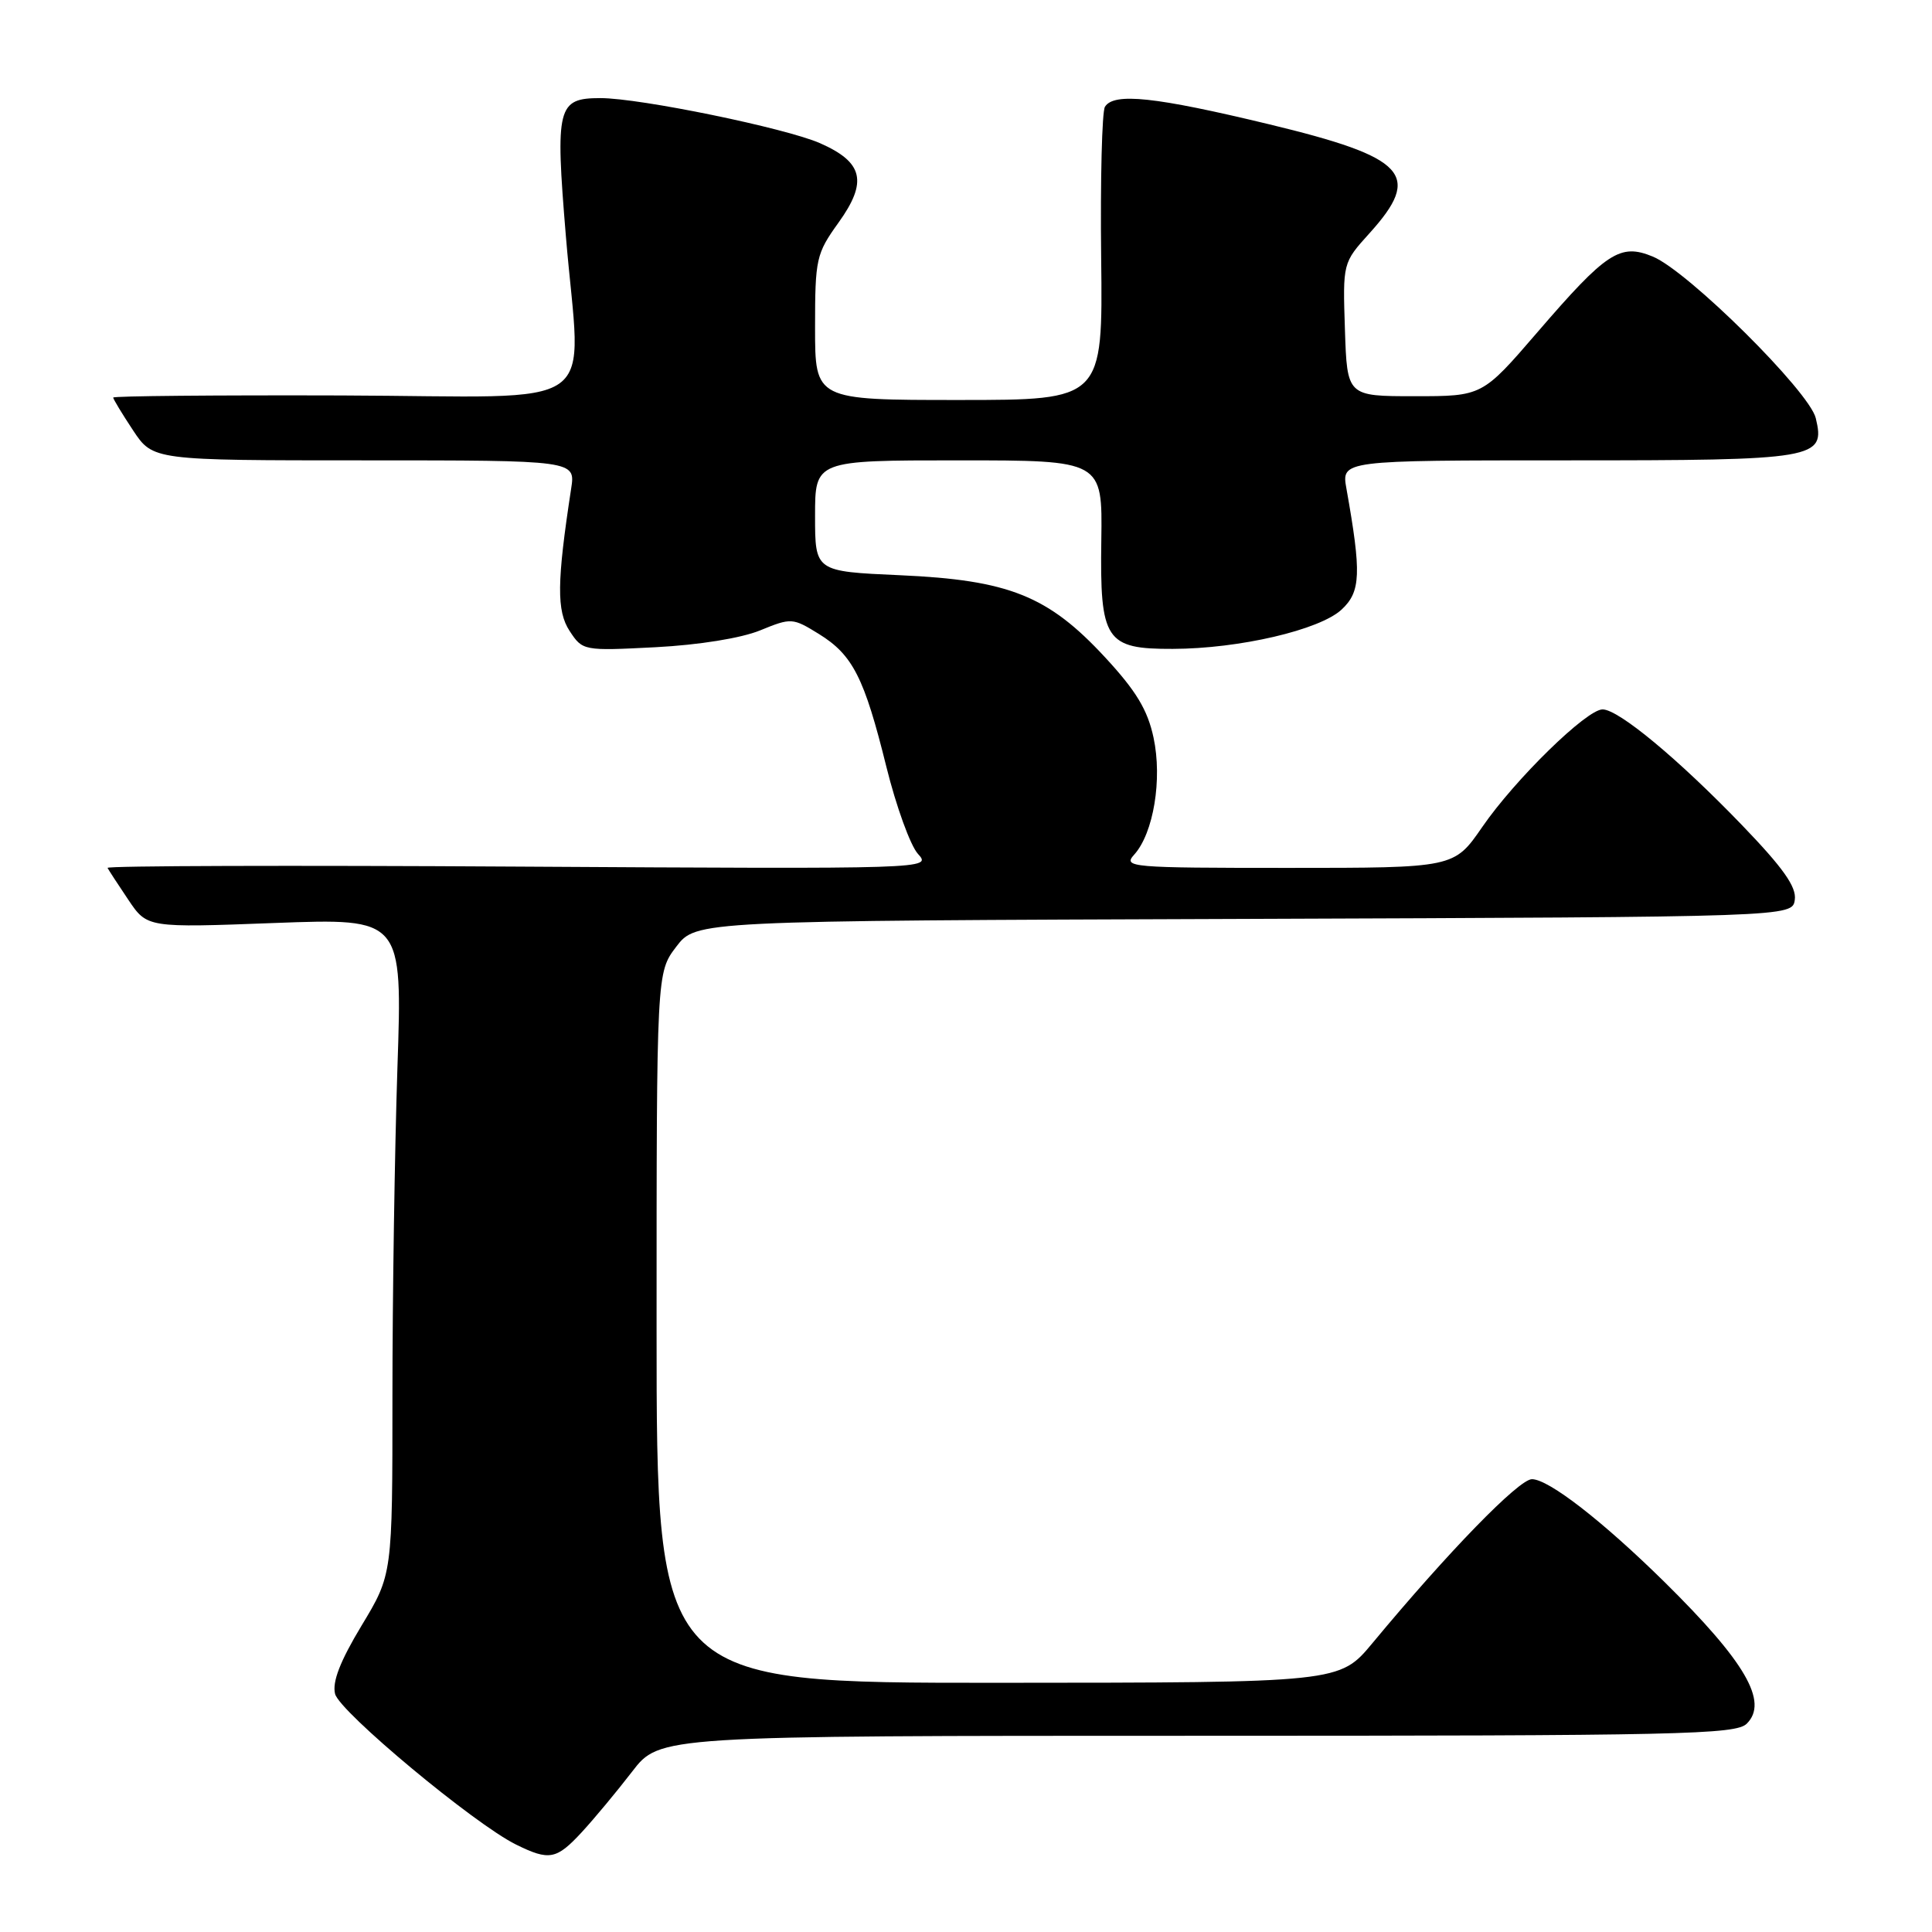 <?xml version="1.0" encoding="UTF-8" standalone="no"?>
<!DOCTYPE svg PUBLIC "-//W3C//DTD SVG 1.1//EN" "http://www.w3.org/Graphics/SVG/1.1/DTD/svg11.dtd" >
<svg xmlns="http://www.w3.org/2000/svg" xmlns:xlink="http://www.w3.org/1999/xlink" version="1.1" viewBox="0 0 256 256">
 <g >
 <path fill="currentColor"
d=" M 77.11 242.75 C 78.76 240.96 81.75 237.36 83.76 234.75 C 87.41 230.00 87.41 230.00 158.63 230.00 C 222.69 230.00 230.02 229.84 231.46 228.39 C 234.36 225.50 231.27 220.19 220.53 209.60 C 212.35 201.55 205.20 196.00 202.99 196.00 C 201.26 196.00 191.90 205.62 181.85 217.73 C 177.50 222.96 177.50 222.96 132.25 222.98 C 87.00 223.00 87.00 223.00 87.00 175.93 C 87.00 128.87 87.00 128.87 89.61 125.44 C 92.23 122.01 92.23 122.01 164.86 121.76 C 237.50 121.50 237.50 121.50 237.82 119.22 C 238.06 117.52 236.29 115.01 230.82 109.33 C 222.37 100.56 214.47 94.00 212.35 94.00 C 210.23 94.00 200.76 103.26 196.40 109.59 C 192.67 115.00 192.67 115.00 170.68 115.00 C 149.73 115.00 148.77 114.92 150.29 113.24 C 152.85 110.40 154.03 103.25 152.85 97.74 C 152.06 94.05 150.54 91.54 146.42 87.09 C 138.88 78.94 133.68 76.86 119.25 76.22 C 108.00 75.72 108.00 75.72 108.00 68.36 C 108.00 61.00 108.00 61.00 127.04 61.00 C 146.08 61.00 146.08 61.00 145.93 71.54 C 145.73 84.87 146.48 86.01 155.40 85.98 C 164.20 85.96 174.87 83.47 177.77 80.77 C 180.32 78.40 180.41 75.99 178.41 64.75 C 177.74 61.00 177.74 61.00 207.68 61.00 C 240.80 61.00 241.89 60.81 240.60 55.41 C 239.75 51.87 223.69 35.94 219.01 34.00 C 214.67 32.21 212.89 33.37 203.70 44.04 C 196.41 52.50 196.41 52.50 187.45 52.50 C 178.50 52.50 178.50 52.50 178.21 43.67 C 177.92 34.83 177.92 34.83 181.46 30.91 C 188.49 23.13 186.41 20.87 168.13 16.46 C 153.06 12.83 147.59 12.24 146.41 14.15 C 146.02 14.78 145.79 23.78 145.91 34.15 C 146.13 53.00 146.13 53.00 127.07 53.00 C 108.00 53.00 108.00 53.00 108.00 43.41 C 108.00 34.29 108.15 33.62 111.10 29.51 C 115.00 24.08 114.40 21.50 108.65 18.97 C 104.06 16.96 84.80 13.00 79.57 13.00 C 73.85 13.00 73.56 14.14 74.98 31.27 C 76.96 55.11 80.61 52.52 45.25 52.40 C 28.61 52.35 15.00 52.47 15.00 52.68 C 15.00 52.88 16.18 54.83 17.63 57.02 C 20.27 61.00 20.27 61.00 48.26 61.00 C 76.26 61.00 76.26 61.00 75.68 64.75 C 73.78 77.14 73.74 80.96 75.48 83.61 C 77.20 86.23 77.30 86.25 86.86 85.76 C 92.61 85.46 98.20 84.56 100.72 83.53 C 104.85 81.84 105.03 81.86 108.50 84.00 C 113.00 86.78 114.52 89.78 117.45 101.61 C 118.75 106.85 120.63 112.04 121.63 113.14 C 123.45 115.15 123.45 115.15 68.72 114.83 C 38.63 114.65 14.11 114.72 14.25 115.00 C 14.39 115.28 15.62 117.17 17.00 119.22 C 19.50 122.94 19.50 122.94 36.41 122.30 C 53.33 121.67 53.33 121.67 52.66 141.50 C 52.30 152.40 52.00 171.97 52.00 184.97 C 52.00 208.63 52.00 208.63 47.91 215.40 C 45.07 220.11 44.00 222.87 44.40 224.45 C 44.99 226.82 62.84 241.68 68.37 244.41 C 72.79 246.59 73.73 246.41 77.11 242.75 Z "/>
</g>
</svg>